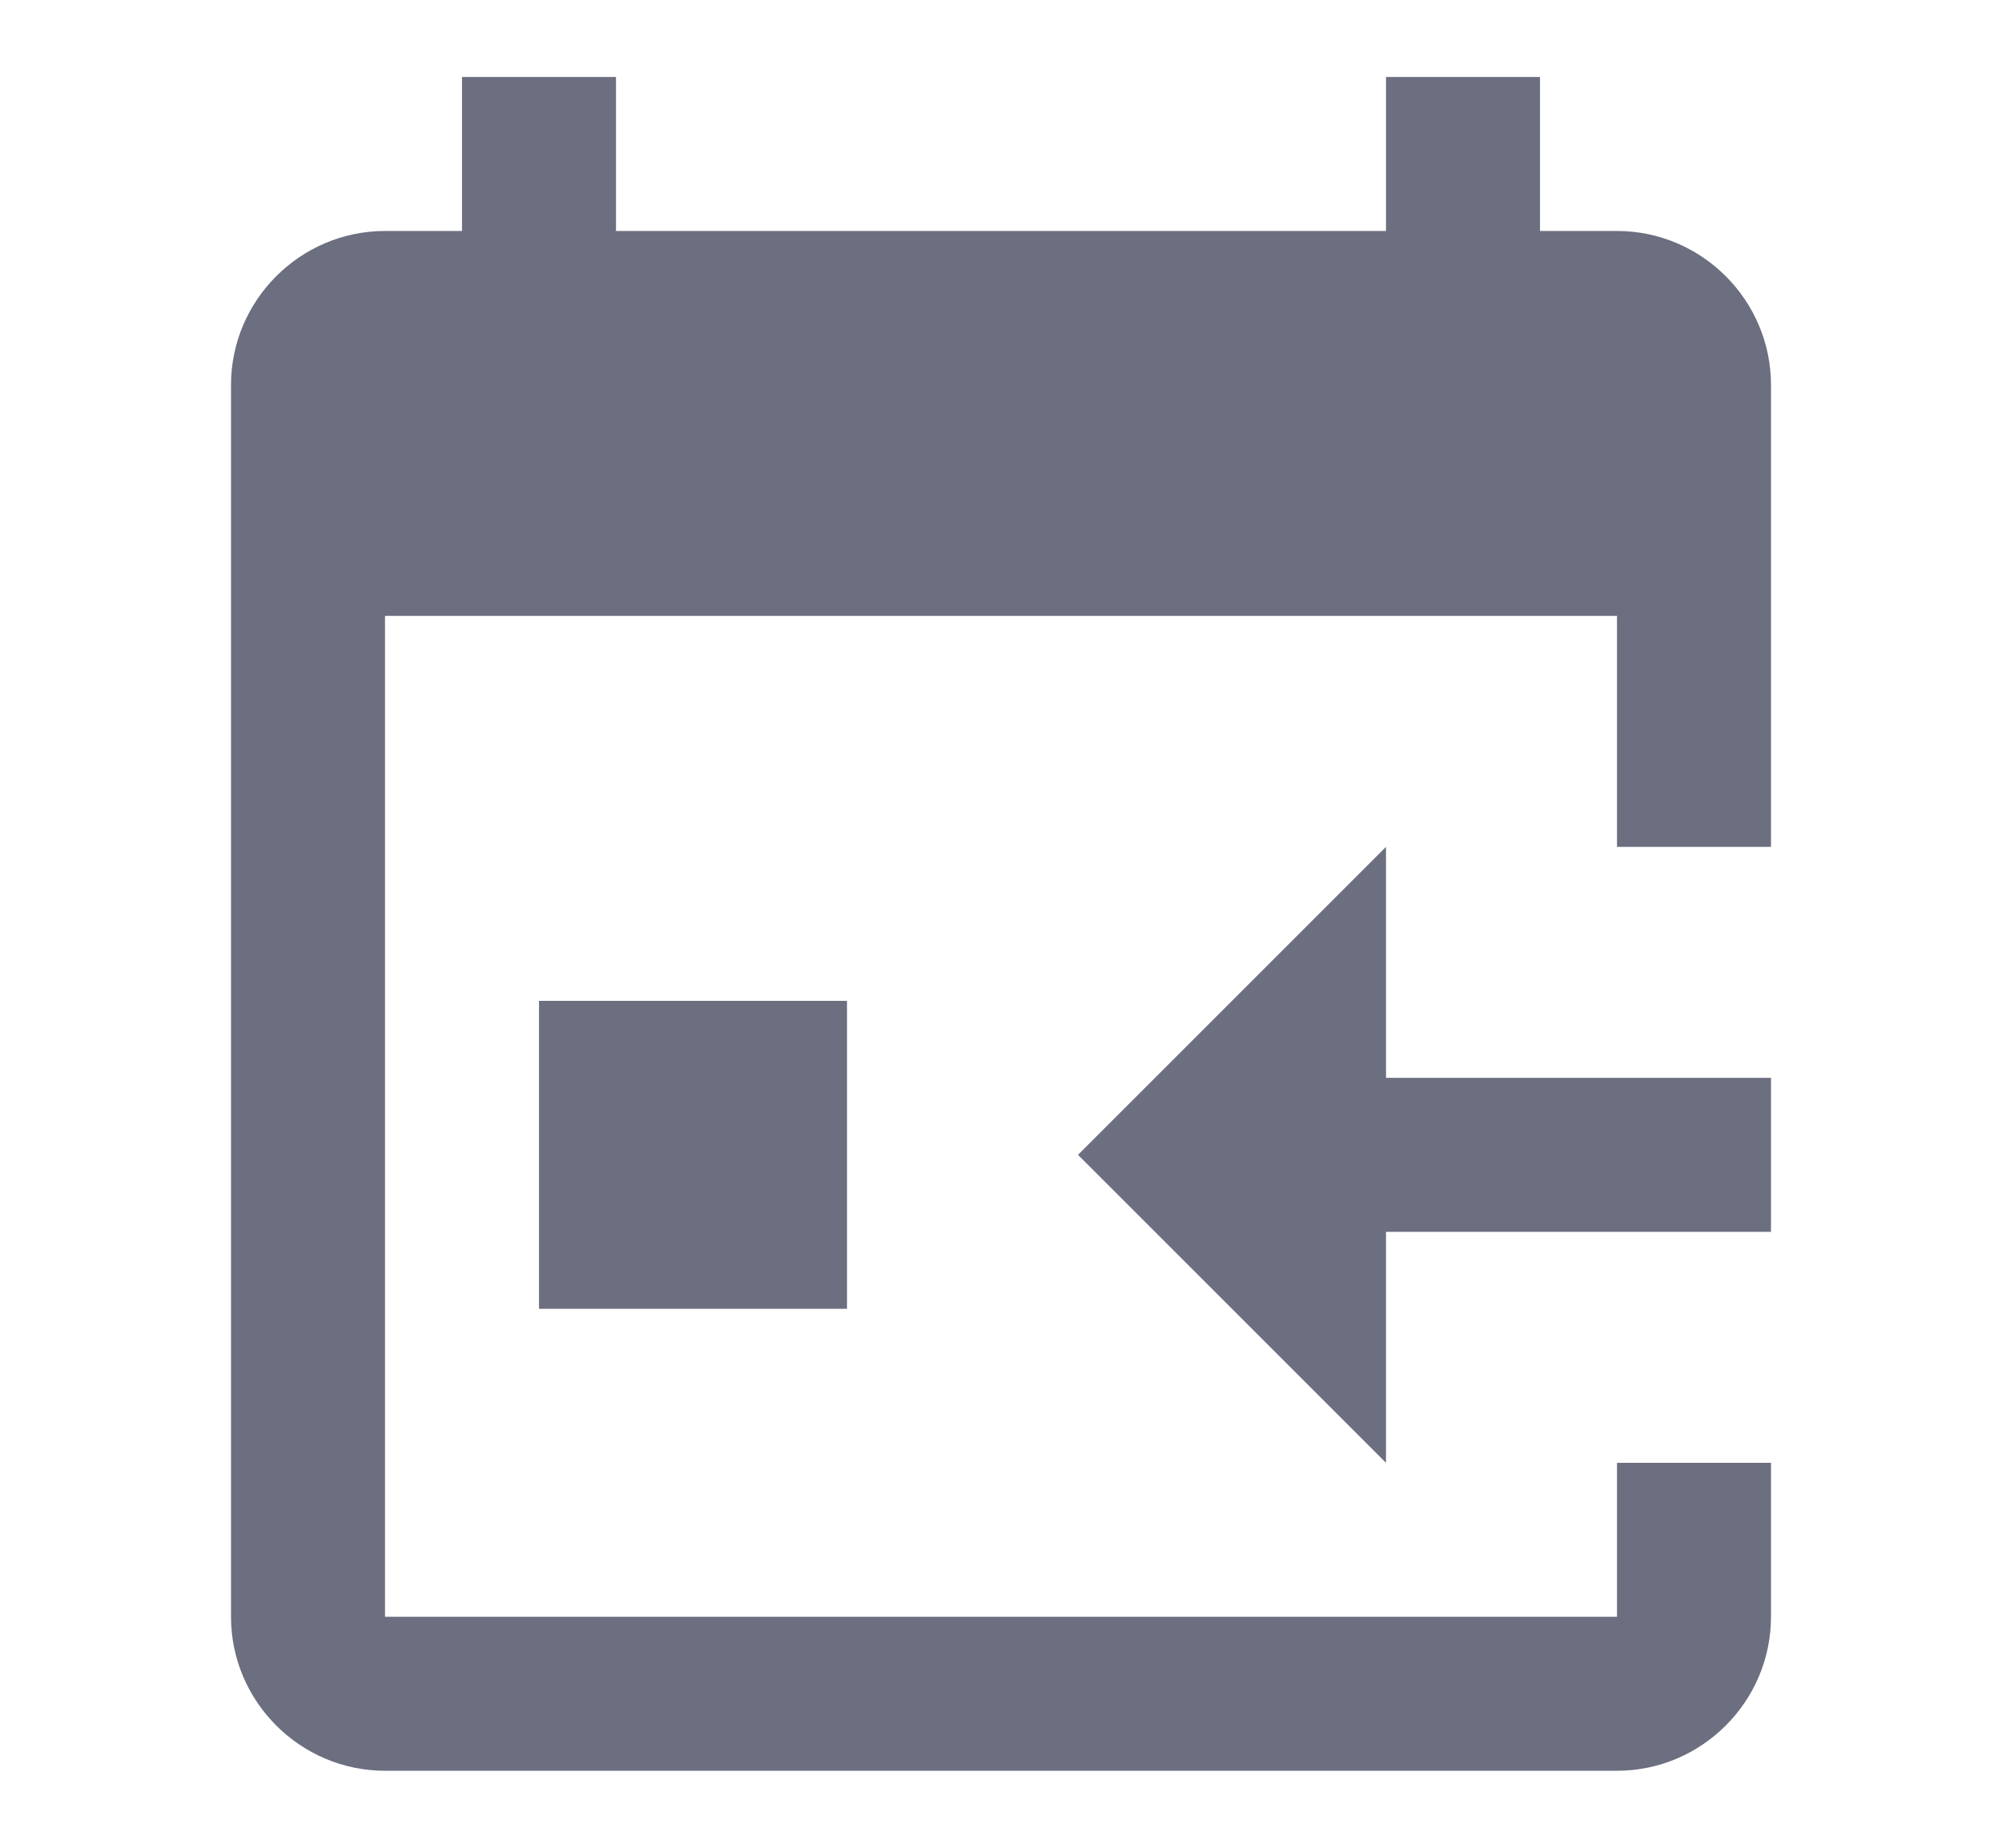 <svg xmlns="http://www.w3.org/2000/svg" width="13" height="12" fill="none" viewBox="0 0 13 12">
  <path fill="#6C6F80" fill-rule="evenodd" d="M10.5 7h1v1h-1v1.5h1v1c0 .55-.45 1-1 1h-8c-.55 0-1-.45-1-1v-8c0-.55.45-1 1-1H3v-1h1v1h5v-1h1v1h.5c.55 0 1 .45 1 1v3h-1V7H9V5.5l-2 2 2 2V8h1.5v2.5h-8V4h8v3Zm-7-.5h2v2h-2v-2Z" clip-rule="evenodd"/>
</svg>
